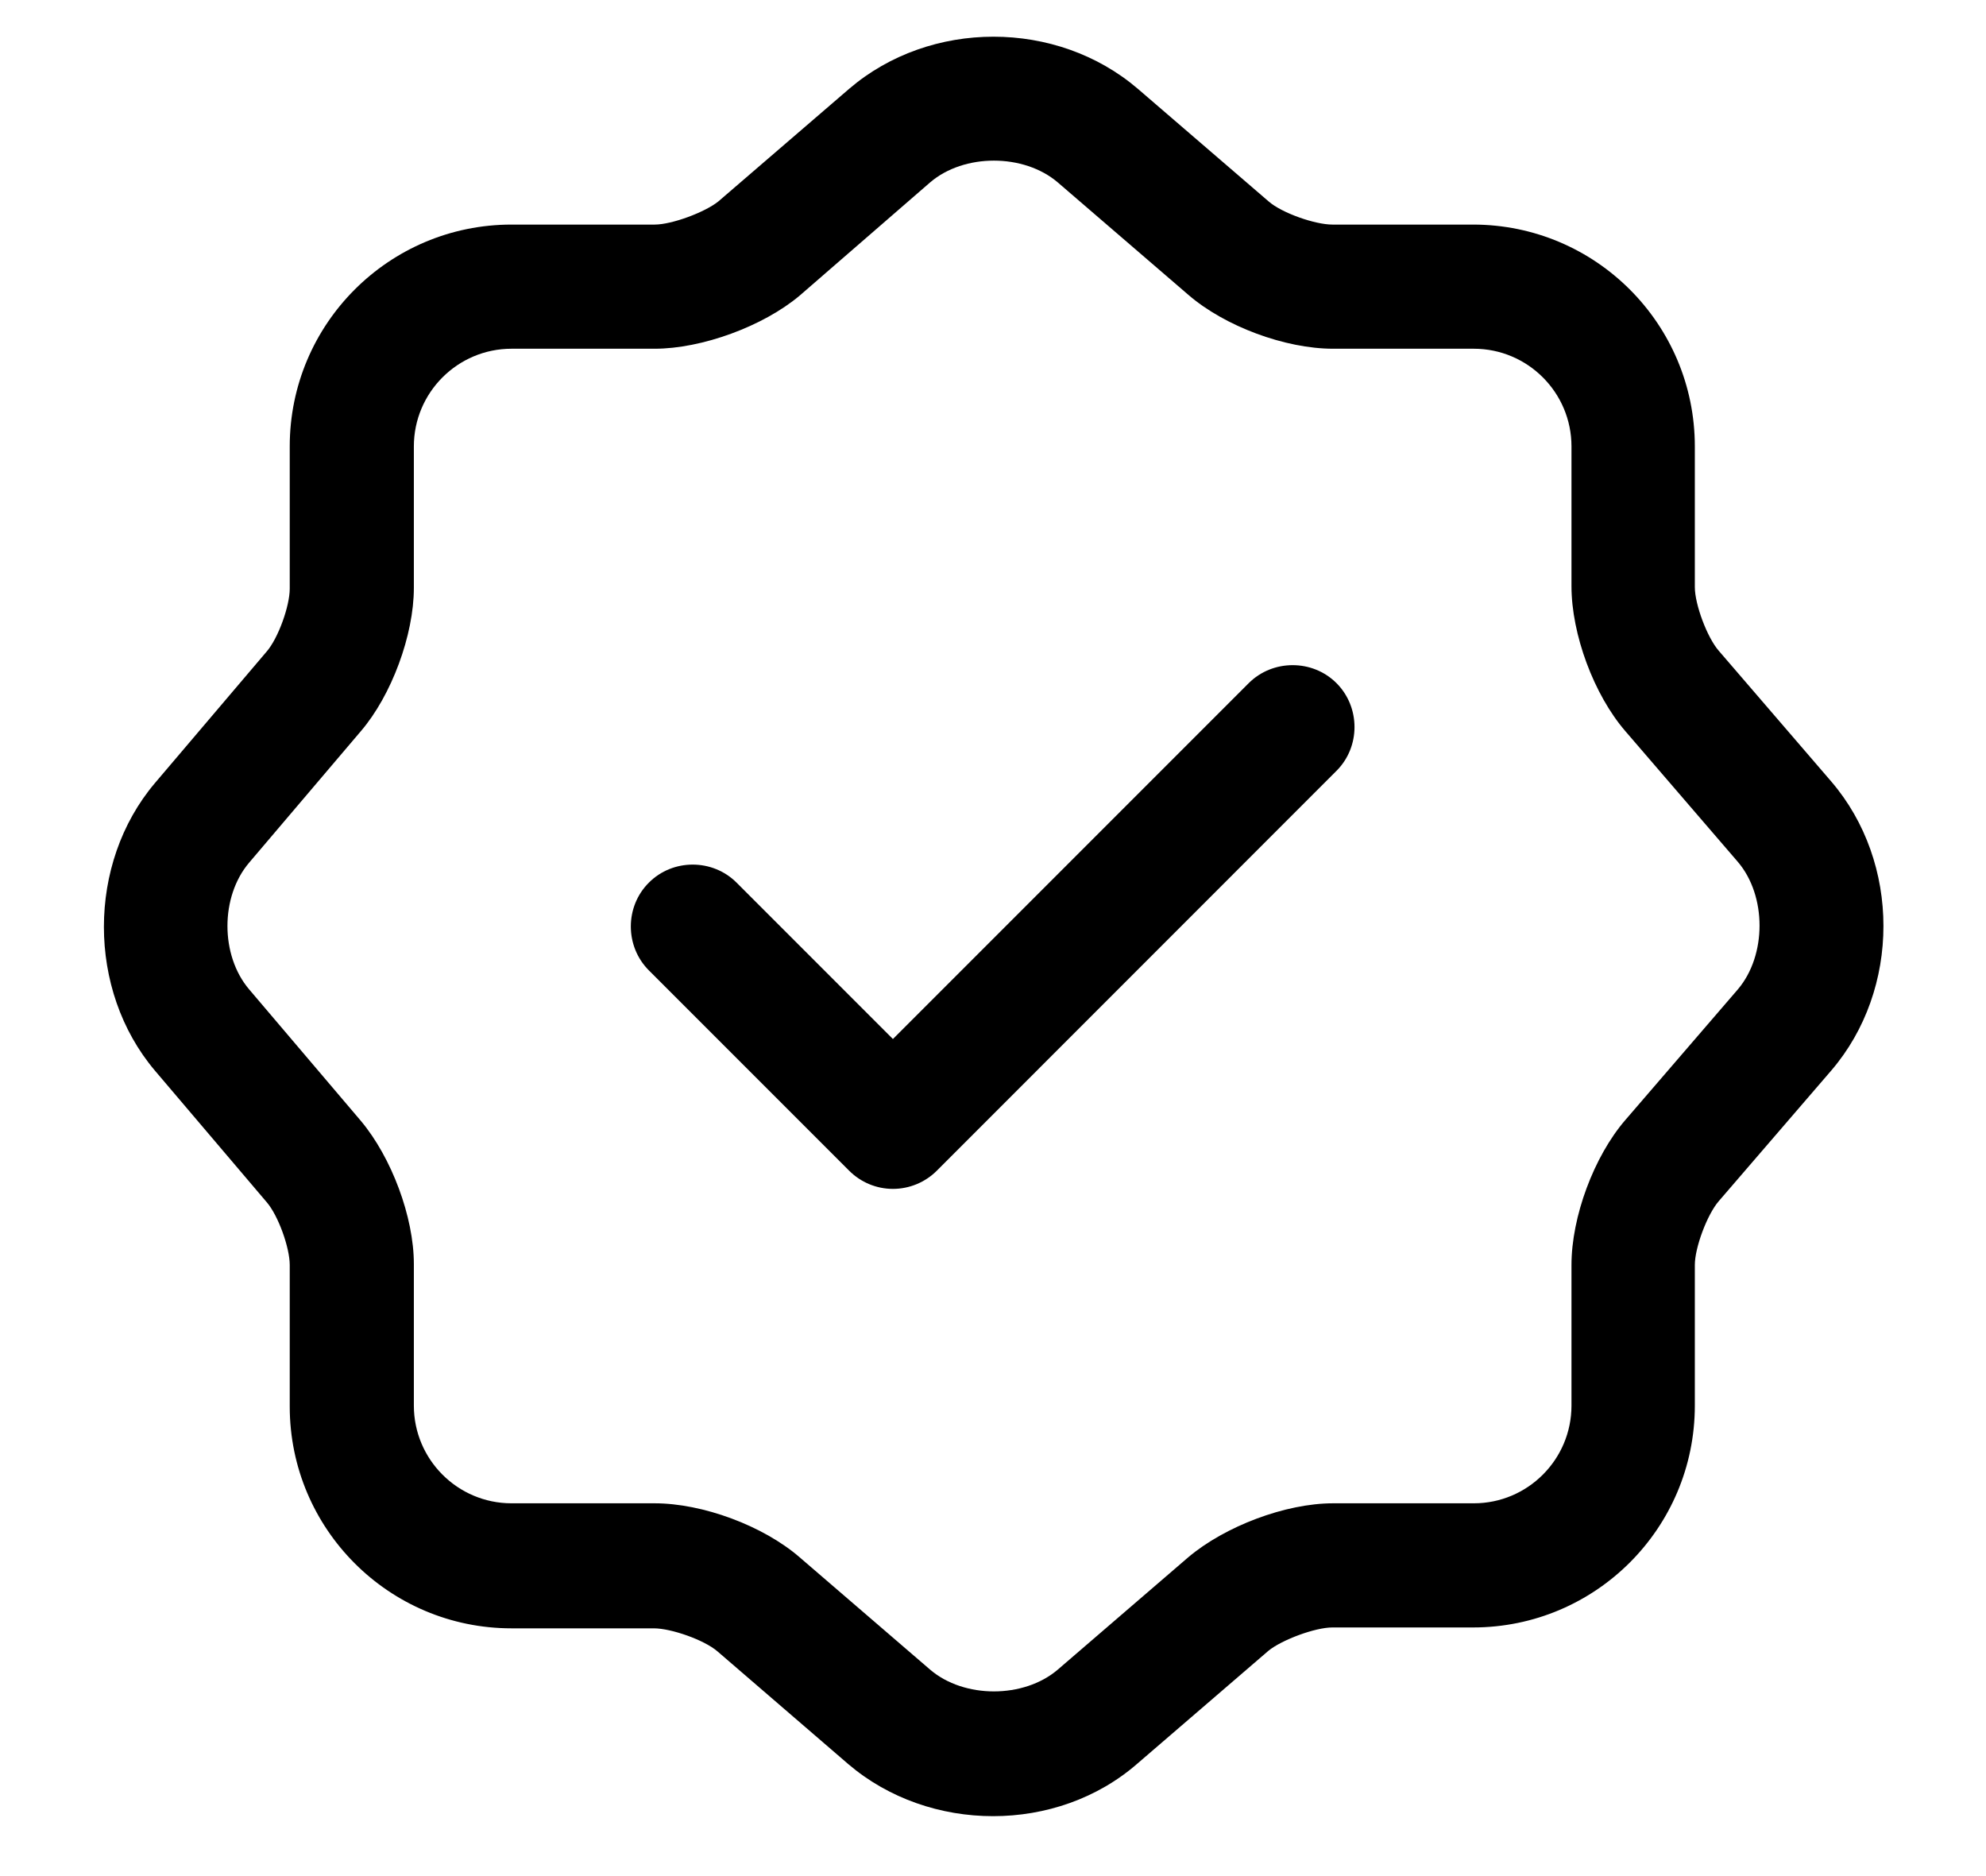 <svg width="18" height="17" viewBox="0 0 18 17" fill="none" xmlns="http://www.w3.org/2000/svg">
<path d="M8.093 10.773C7.943 10.773 7.801 10.713 7.696 10.608L5.881 8.793C5.663 8.575 5.663 8.215 5.881 7.998C6.098 7.78 6.458 7.78 6.676 7.998L8.093 9.415L11.318 6.19C11.536 5.973 11.896 5.973 12.113 6.19C12.331 6.408 12.331 6.768 12.113 6.985L8.491 10.608C8.386 10.713 8.243 10.773 8.093 10.773Z" fill="black"/>
<path d="M9.001 16.457C8.528 16.457 8.056 16.299 7.688 15.985L6.503 14.964C6.383 14.86 6.083 14.755 5.926 14.755H4.636C3.526 14.755 2.626 13.854 2.626 12.745V11.462C2.626 11.305 2.521 11.012 2.416 10.892L1.403 9.7C0.788 8.972 0.788 7.825 1.403 7.097L2.416 5.905C2.521 5.785 2.626 5.492 2.626 5.335V4.045C2.626 2.935 3.526 2.035 4.636 2.035H5.933C6.091 2.035 6.391 1.922 6.511 1.825L7.696 0.805C8.431 0.175 9.578 0.175 10.313 0.805L11.498 1.825C11.618 1.93 11.918 2.035 12.076 2.035H13.351C14.461 2.035 15.361 2.935 15.361 4.045V5.32C15.361 5.477 15.473 5.777 15.578 5.897L16.598 7.082C17.228 7.817 17.228 8.965 16.598 9.7L15.578 10.884C15.473 11.005 15.361 11.305 15.361 11.462V12.737C15.361 13.847 14.461 14.747 13.351 14.747H12.076C11.918 14.747 11.618 14.86 11.498 14.957L10.313 15.977C9.946 16.299 9.473 16.457 9.001 16.457ZM4.636 3.16C4.148 3.16 3.751 3.557 3.751 4.045V5.327C3.751 5.755 3.548 6.302 3.271 6.625L2.258 7.817C1.996 8.125 1.996 8.657 2.258 8.965L3.271 10.157C3.548 10.487 3.751 11.027 3.751 11.454V12.737C3.751 13.225 4.148 13.622 4.636 13.622H5.933C6.368 13.622 6.916 13.825 7.246 14.11L8.431 15.13C8.738 15.392 9.278 15.392 9.586 15.13L10.771 14.11C11.101 13.832 11.648 13.622 12.083 13.622H13.358C13.846 13.622 14.243 13.225 14.243 12.737V11.462C14.243 11.027 14.446 10.479 14.731 10.149L15.751 8.965C16.013 8.657 16.013 8.117 15.751 7.81L14.731 6.625C14.446 6.295 14.243 5.747 14.243 5.312V4.045C14.243 3.557 13.846 3.16 13.358 3.16H12.083C11.648 3.16 11.101 2.957 10.771 2.672L9.586 1.652C9.278 1.39 8.738 1.39 8.431 1.652L7.246 2.68C6.916 2.957 6.361 3.16 5.933 3.16H4.636Z" fill="black"/>
</svg>
